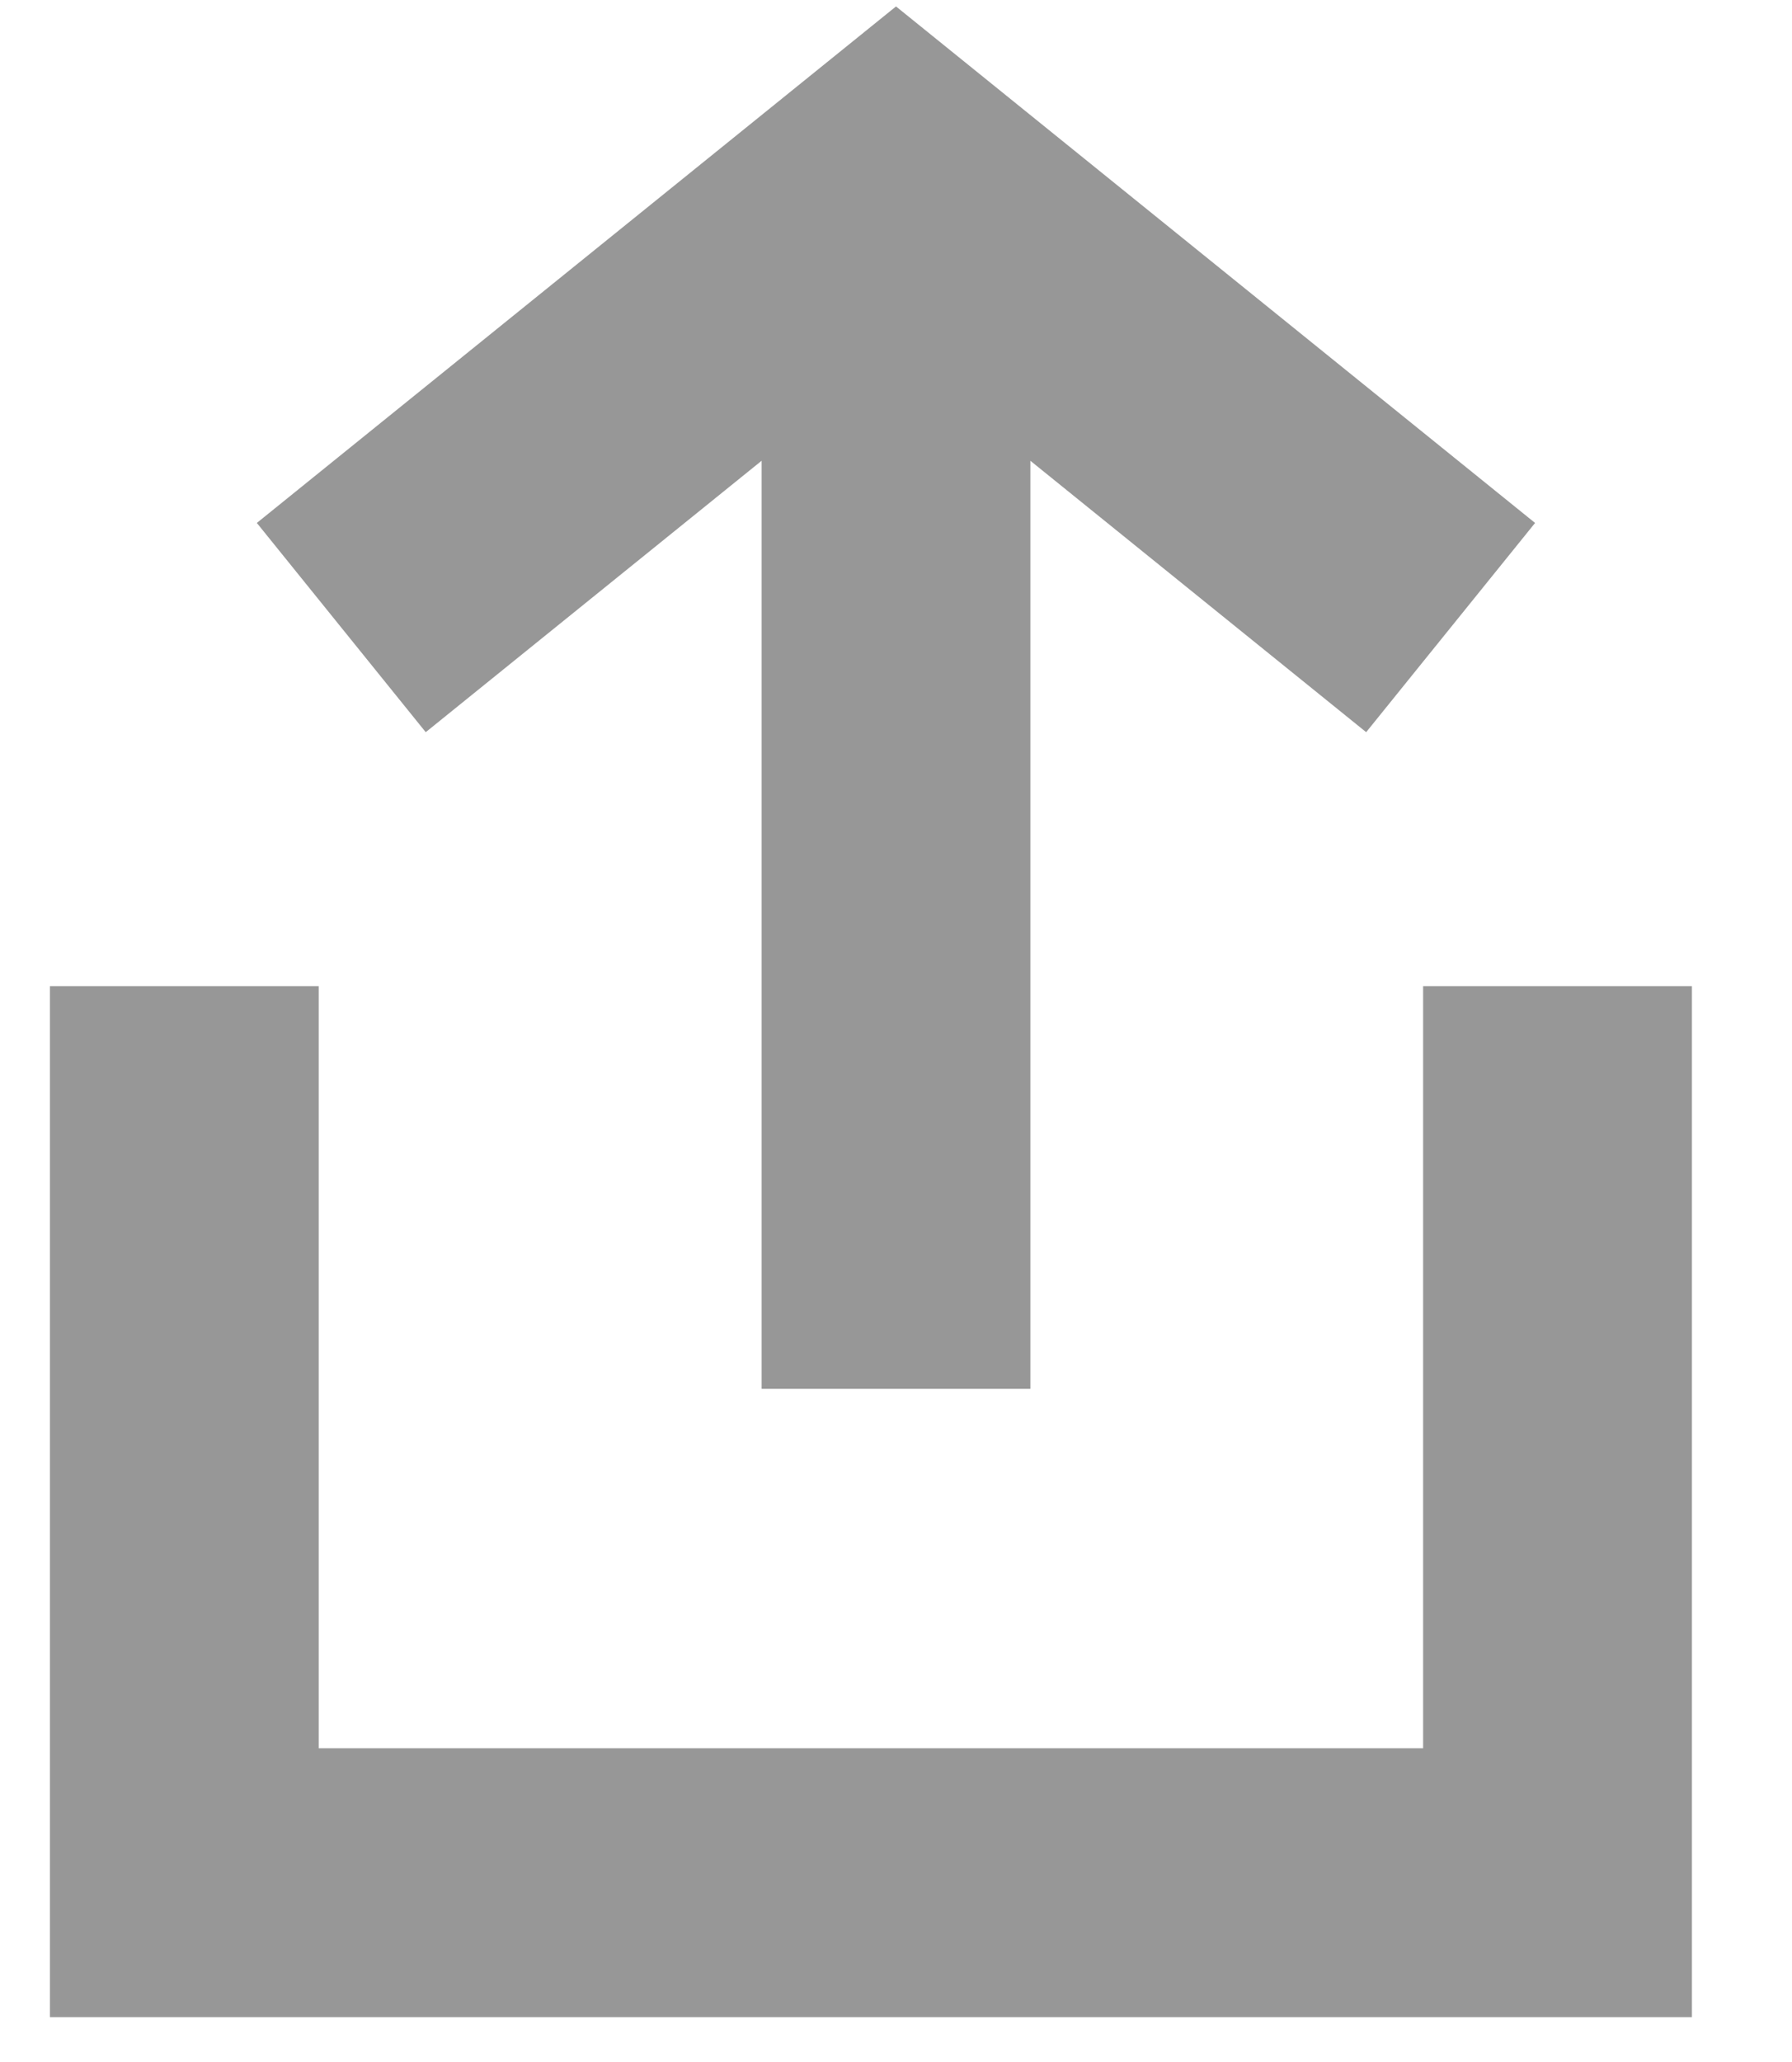 <svg width="20" height="23" xmlns="http://www.w3.org/2000/svg"><path d="M2.057 11v10h15.326V11M16.19 7L10 2 3.809 7M10 2v13.491" stroke="#979797" stroke-width="3" fill="none" fill-rule="evenodd"/></svg>